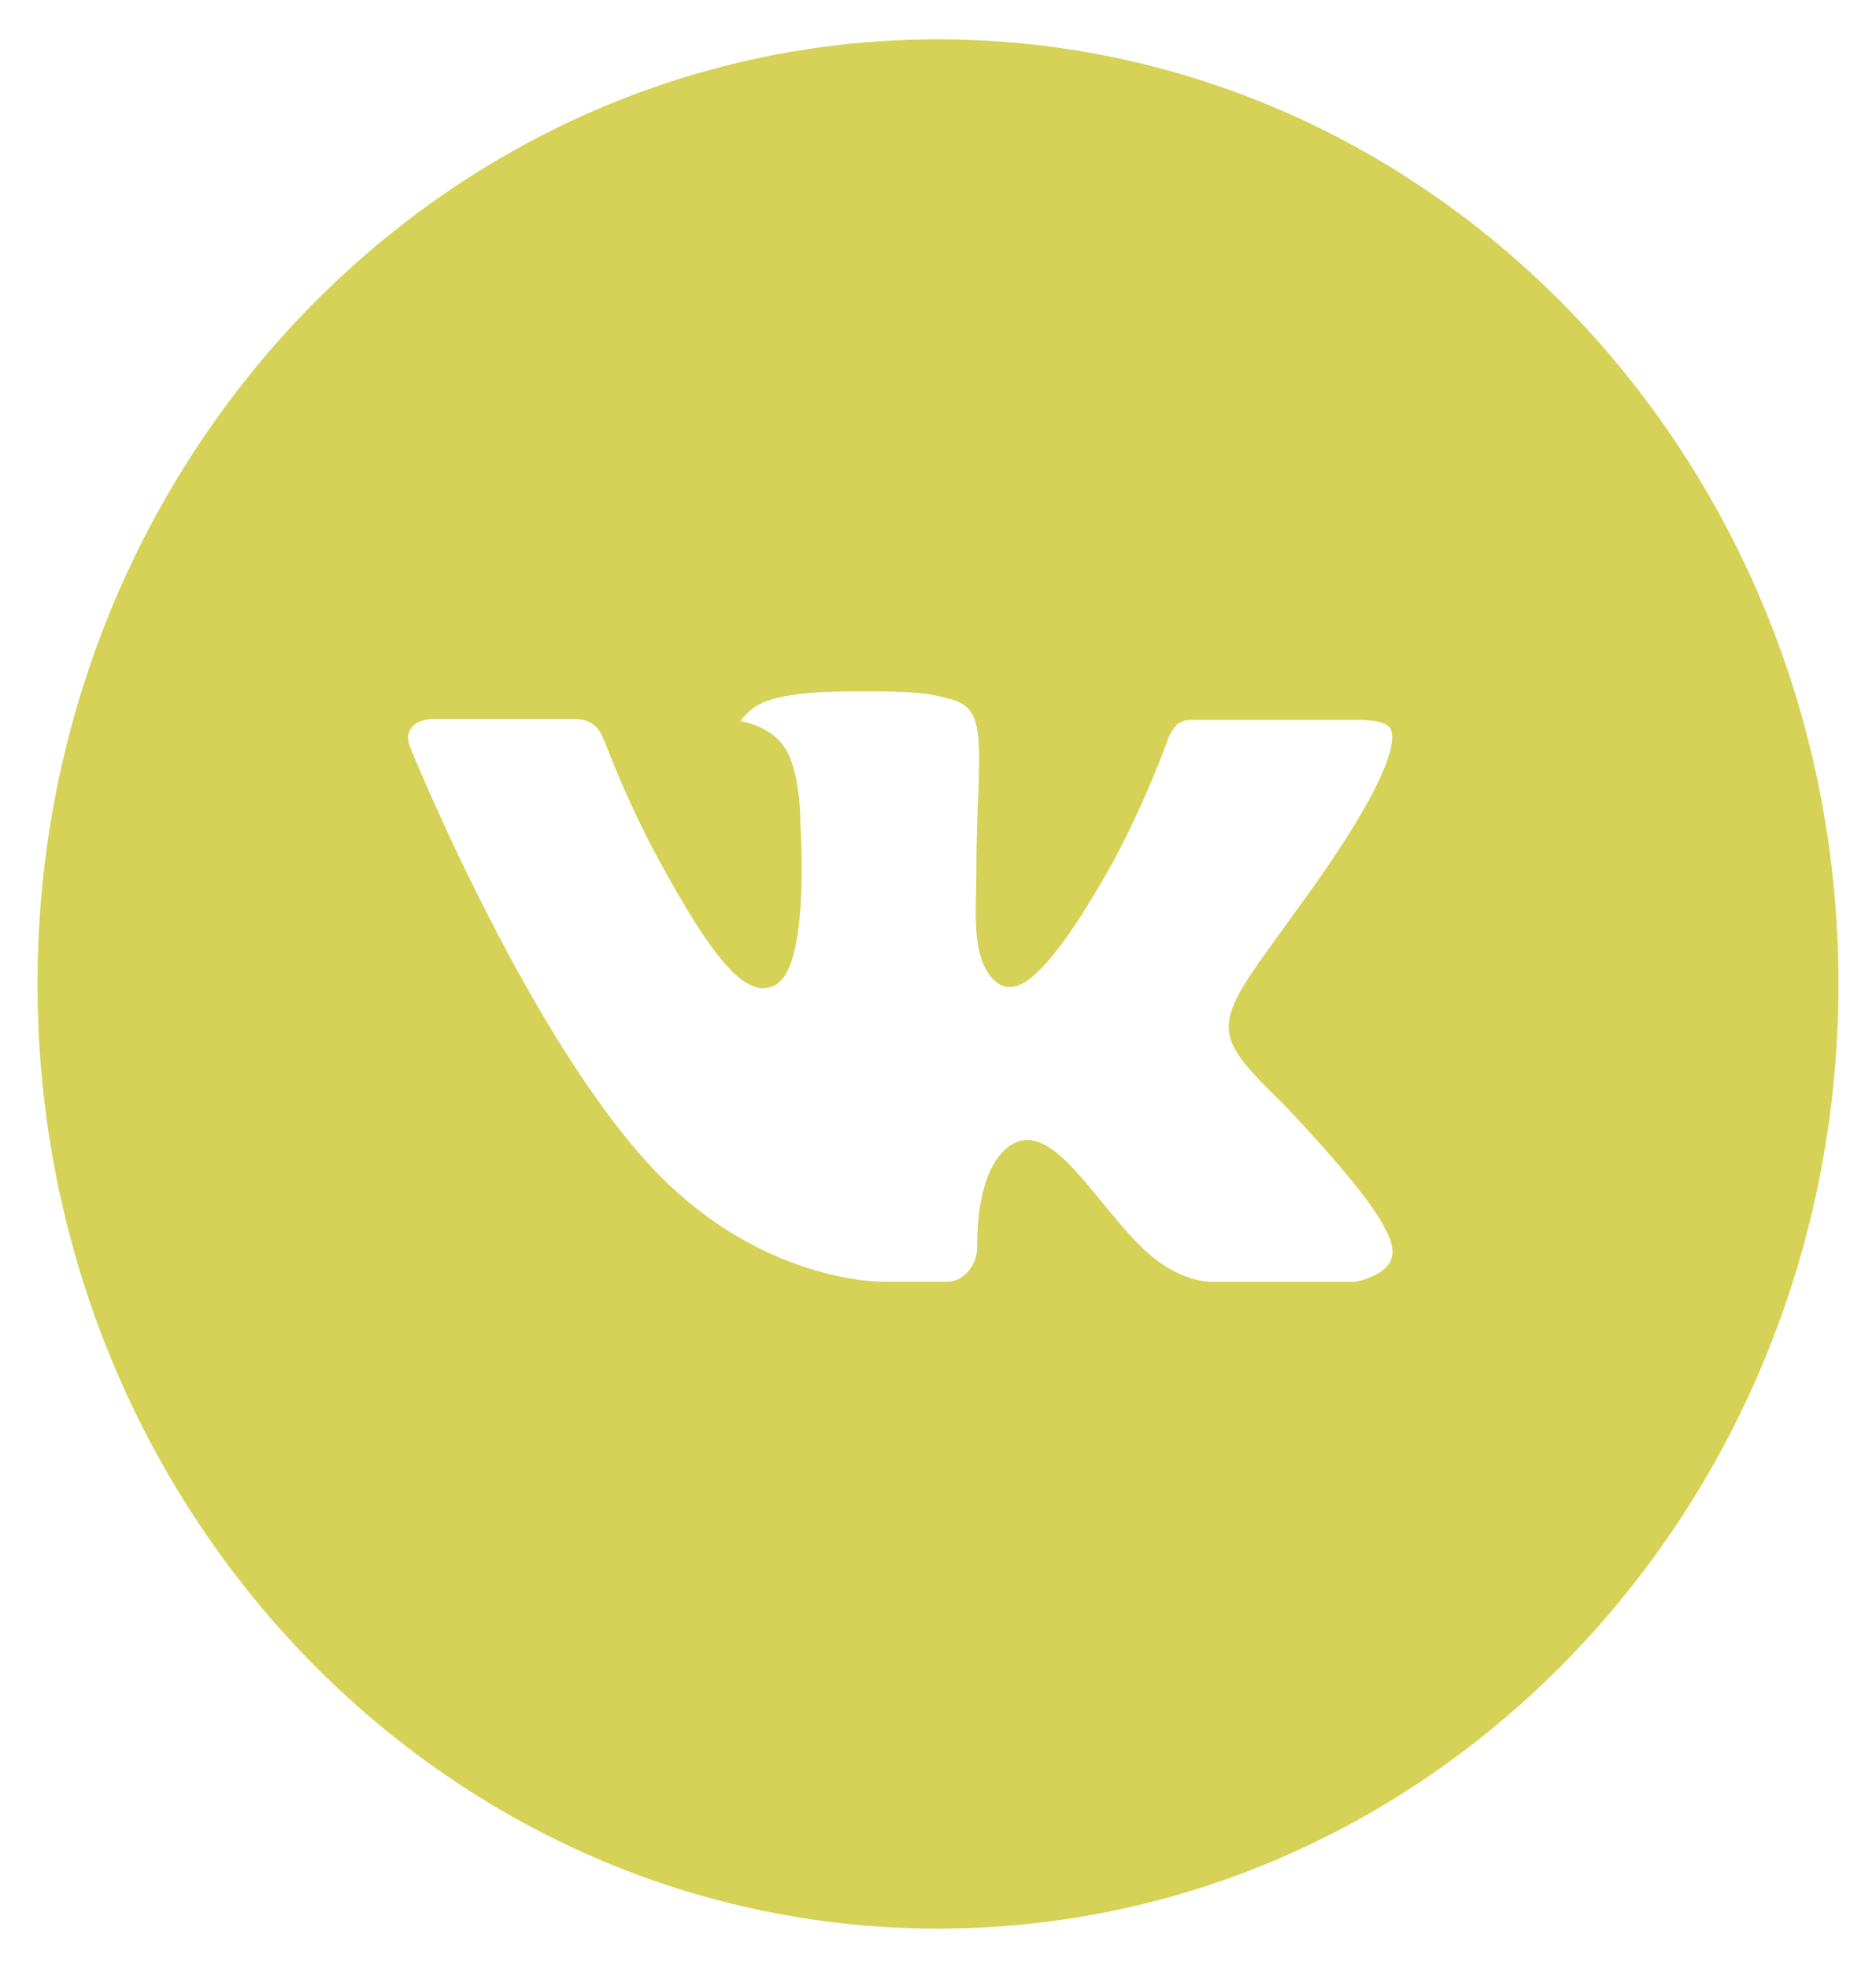 <svg width="41" height="43" fill="none" xmlns="http://www.w3.org/2000/svg"><path d="M20.5.86C9.63.86.82 10.1.82 21.5S9.63 42.14 20.5 42.14 40.18 32.9 40.18 21.5 31.37.86 20.5.86zm7.569 23.287s1.74 1.801 2.169 2.638c.012.017.018.034.022.043.174.307.215.546.13.724-.144.297-.636.443-.804.456H26.51c-.214 0-.66-.058-1.202-.45-.416-.305-.826-.806-1.226-1.294-.596-.726-1.113-1.354-1.633-1.354a.596.596 0 00-.195.032c-.394.133-.898.722-.898 2.292 0 .49-.37.772-.63.772H19.32c-.48 0-2.978-.177-5.192-2.625-2.71-3-5.15-9.015-5.17-9.071-.154-.39.163-.598.51-.598h3.106c.414 0 .55.264.643.499.111.273.517 1.359 1.183 2.58 1.08 1.99 1.743 2.8 2.274 2.8a.594.594 0 00.285-.078c.693-.404.563-2.995.533-3.533 0-.1-.002-1.159-.357-1.666-.254-.368-.687-.507-.95-.559.107-.154.247-.278.409-.363.475-.25 1.332-.286 2.183-.286h.474c.922.013 1.16.075 1.494.163.677.17.69.628.631 2.195-.018.445-.037.949-.037 1.542 0 .129-.006.267-.006.413-.02.797-.045 1.703.492 2.074.07.047.151.071.234.071.187 0 .748 0 2.27-2.737a21.46 21.46 0 001.22-2.739c.03-.056.12-.228.227-.294a.524.524 0 01.254-.063h3.65c.399 0 .671.063.723.224.09.256-.017 1.036-1.684 3.403l-.744 1.03c-1.51 2.077-1.51 2.183.095 3.758z" fill="#D5D257"/></svg>